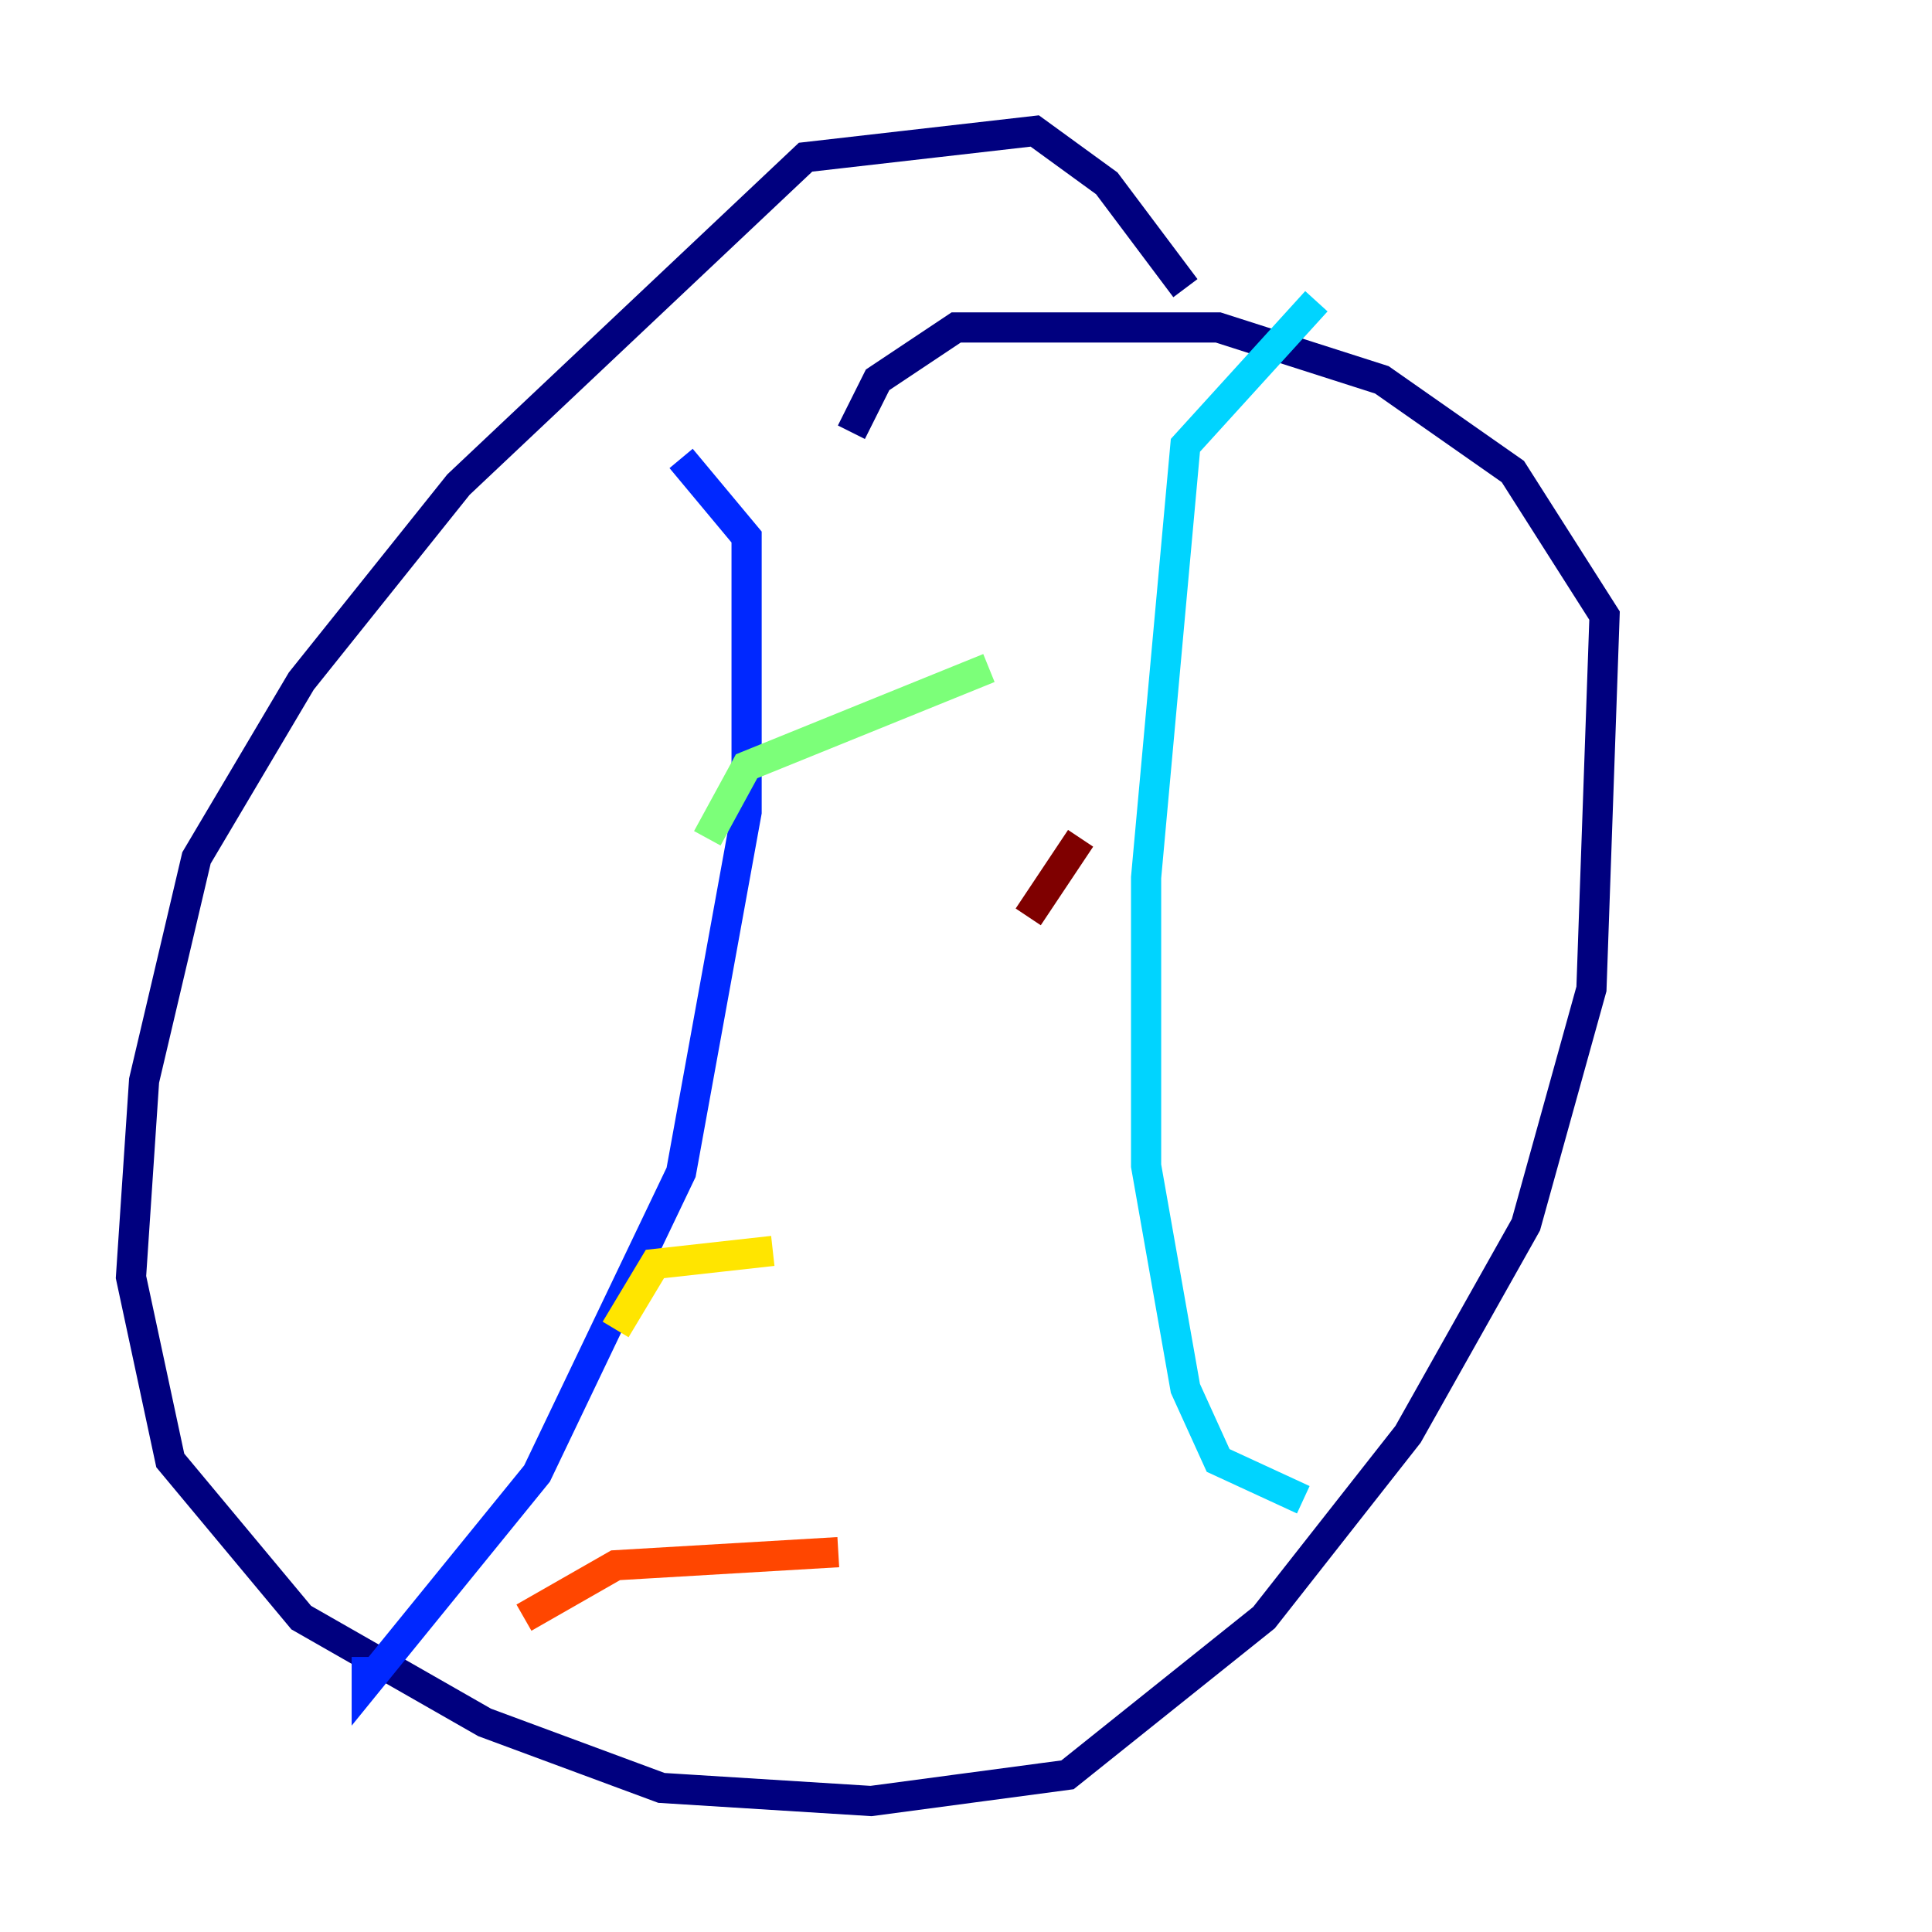 <?xml version="1.0" encoding="utf-8" ?>
<svg baseProfile="tiny" height="128" version="1.2" viewBox="0,0,128,128" width="128" xmlns="http://www.w3.org/2000/svg" xmlns:ev="http://www.w3.org/2001/xml-events" xmlns:xlink="http://www.w3.org/1999/xlink"><defs /><polyline fill="none" points="78.536,19.091 73.329,12.149 68.556,8.678 53.37,10.414 30.373,32.108 19.959,45.125 13.017,56.841 9.546,71.593 8.678,84.61 11.281,96.759 19.959,107.173 32.108,114.115 43.824,118.454 57.709,119.322 70.725,117.586 83.742,107.173 93.288,95.024 101.098,81.139 105.437,65.519 106.305,40.786 100.231,31.241 91.552,25.166 80.705,21.695 63.349,21.695 58.142,25.166 56.407,28.637" stroke="#00007f" stroke-width="2" /><polyline fill="none" points="45.125,30.373 49.464,35.58 49.464,53.803 45.125,77.668 35.58,97.627 24.298,111.512 24.298,109.776" stroke="#0028ff" stroke-width="2" /><polyline fill="none" points="87.214,19.959 78.536,29.505 75.932,58.142 75.932,77.234 78.536,91.986 80.705,96.759 86.346,99.363" stroke="#00d4ff" stroke-width="2" /><polyline fill="none" points="46.861,55.539 49.464,50.766 65.519,44.258" stroke="#7cff79" stroke-width="2" /><polyline fill="none" points="40.786,88.081 43.39,83.742 51.2,82.875" stroke="#ffe500" stroke-width="2" /><polyline fill="none" points="34.712,107.173 40.786,103.702 55.539,102.834" stroke="#ff4600" stroke-width="2" /><polyline fill="none" points="68.122,60.746 71.593,55.539" stroke="#7f0000" stroke-width="2" /></svg>
